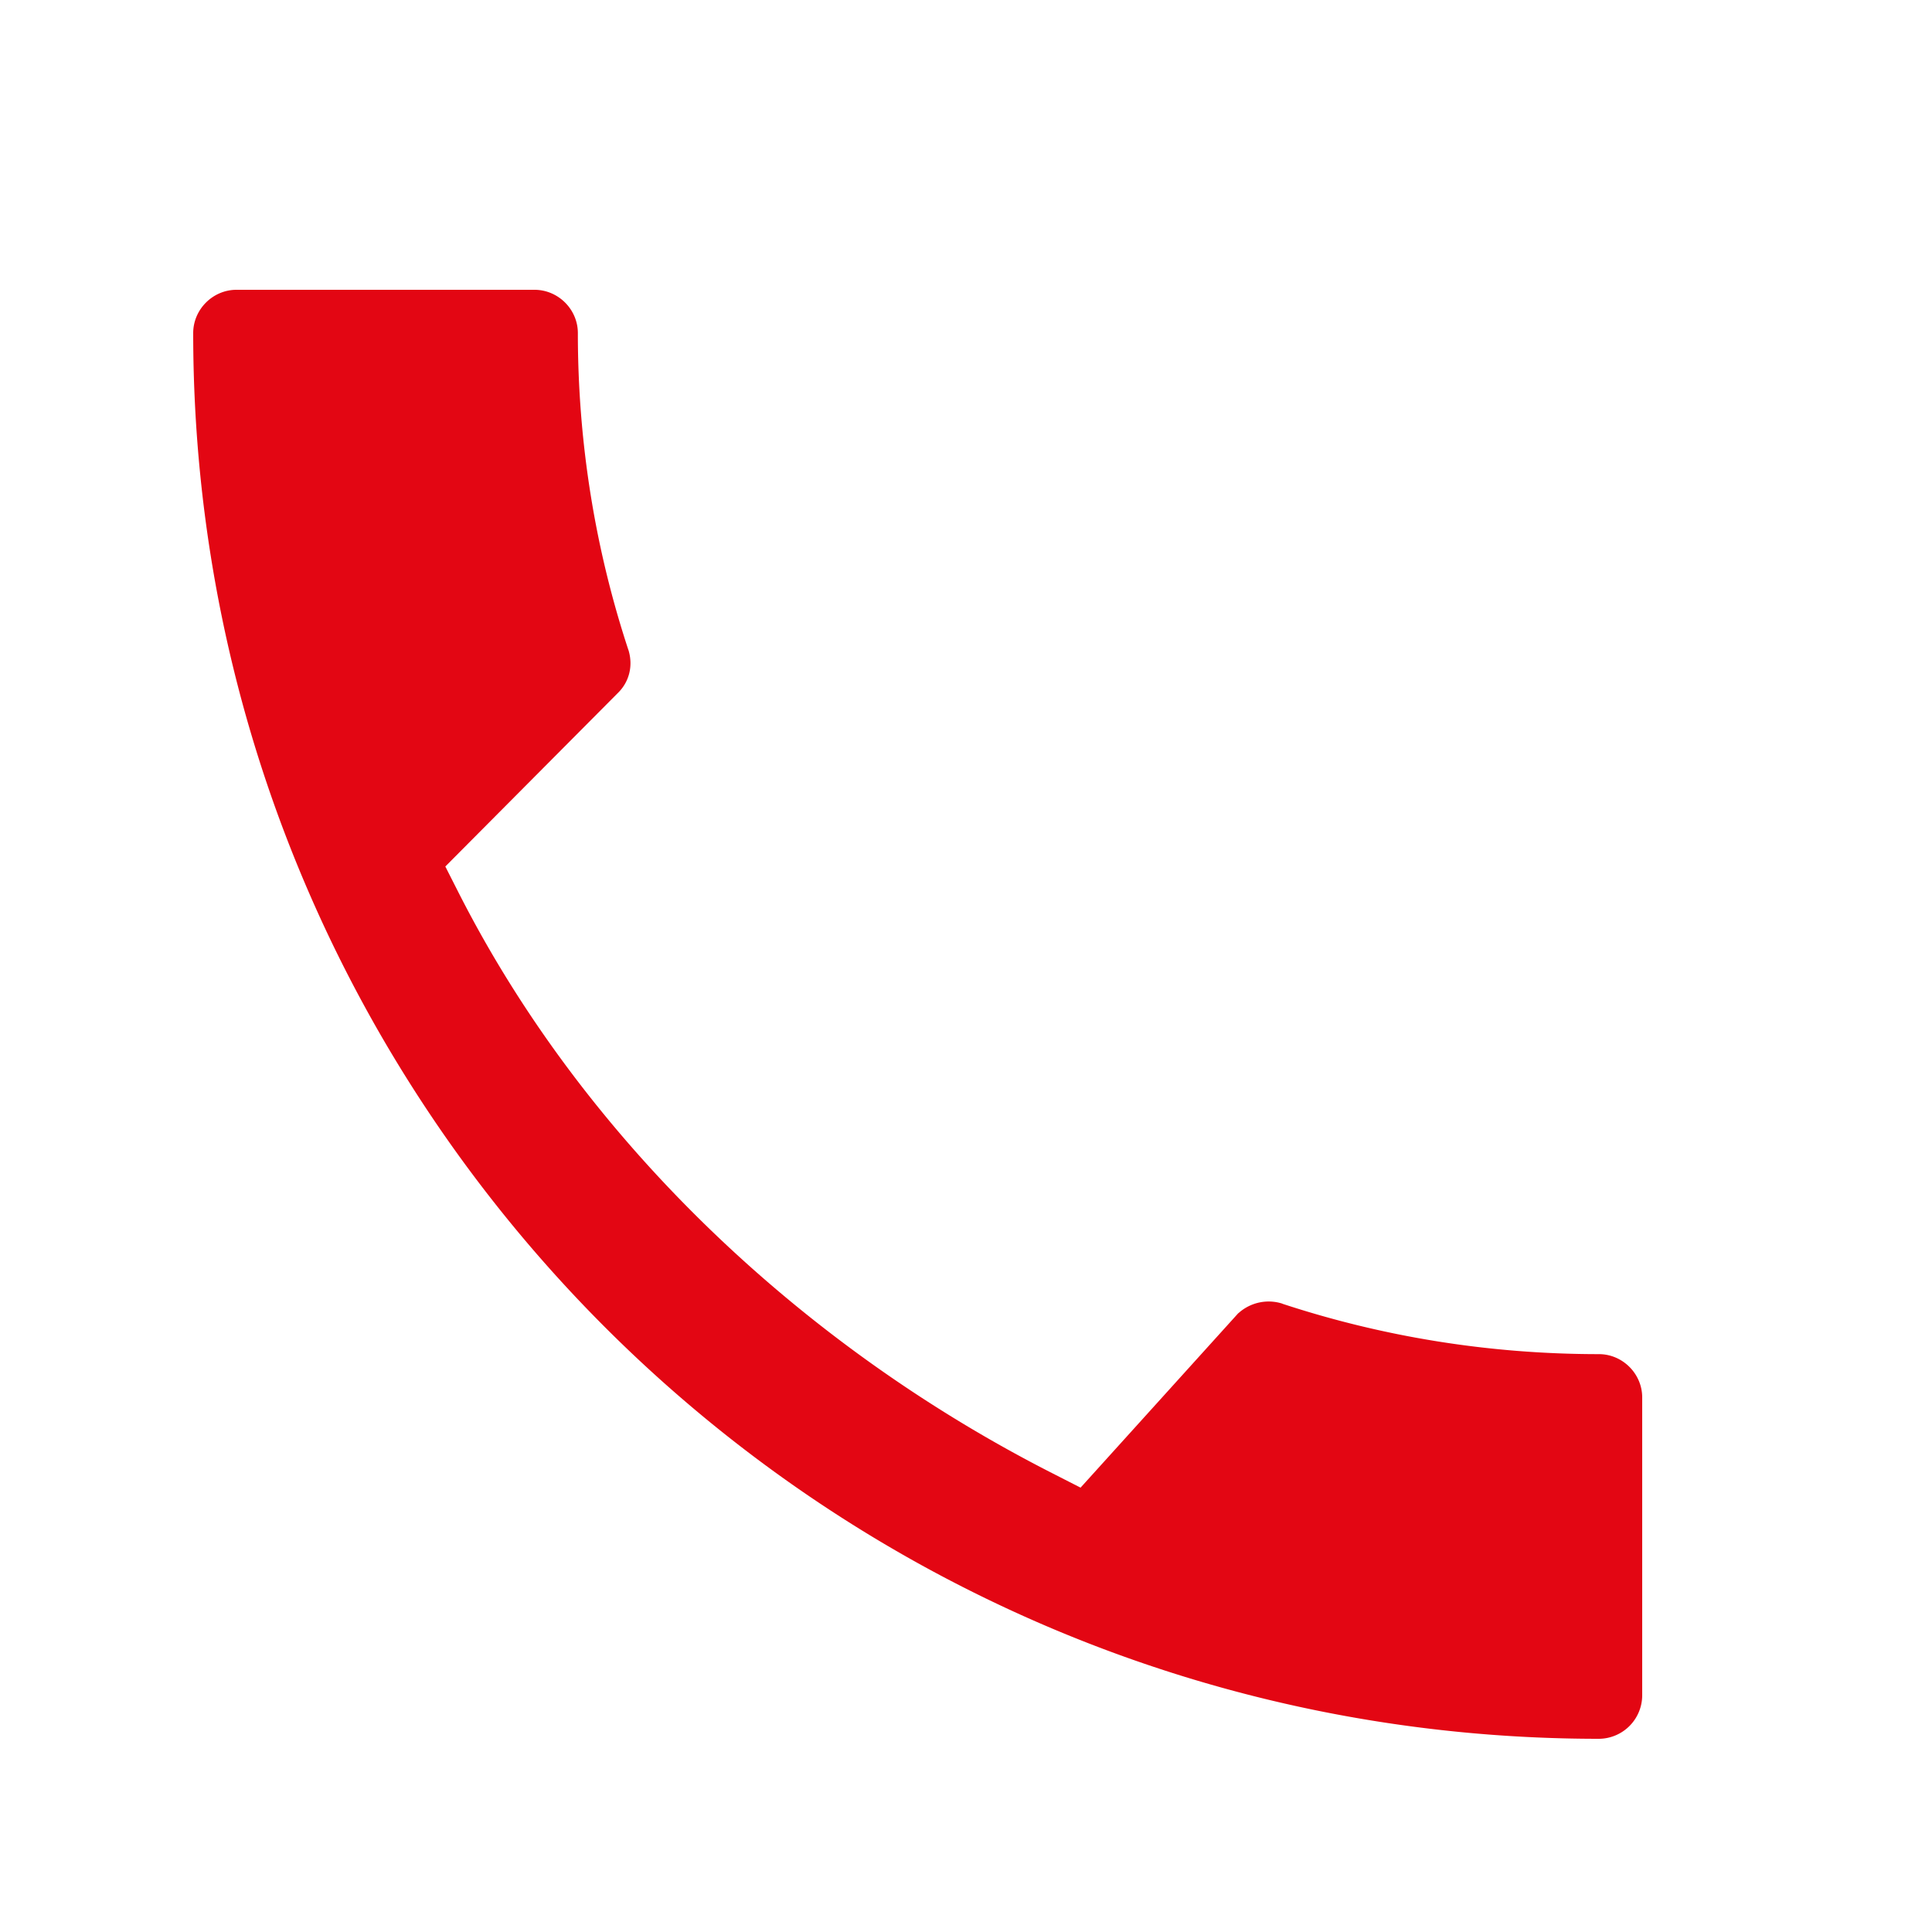 <svg width="20" height="20" viewBox="0 0 20 20" fill="none" xmlns="http://www.w3.org/2000/svg"><mask id="mask0_1001_3328" style="mask-type:alpha" maskUnits="userSpaceOnUse" x="0" y="0" width="20" height="20"><path fill="#D9D9D9" d="M0 0h20v20H0z"/></mask><g mask="url(#mask0_1001_3328)"><path fill-rule="evenodd" clip-rule="evenodd" d="M13.274 13.496c1.03.339 2.131.522 3.278.522.245 0 .448.203.448.448v3.086a.451.451 0 01-.448.448C8.514 18 2 11.486 2 3.448 2 3.203 2.203 3 2.448 3h3.085c.246 0 .449.203.449.448 0 1.147.183 2.248.522 3.277l.002.005c.05.164.007.33-.11.444l-.003.003L4.61 8.97l.142.28c1.315 2.584 3.573 4.693 6.14 6l.294.15 1.631-1.804.01-.008a.466.466 0 01.444-.094l.005.002z" fill="#E30613"/></g></svg>